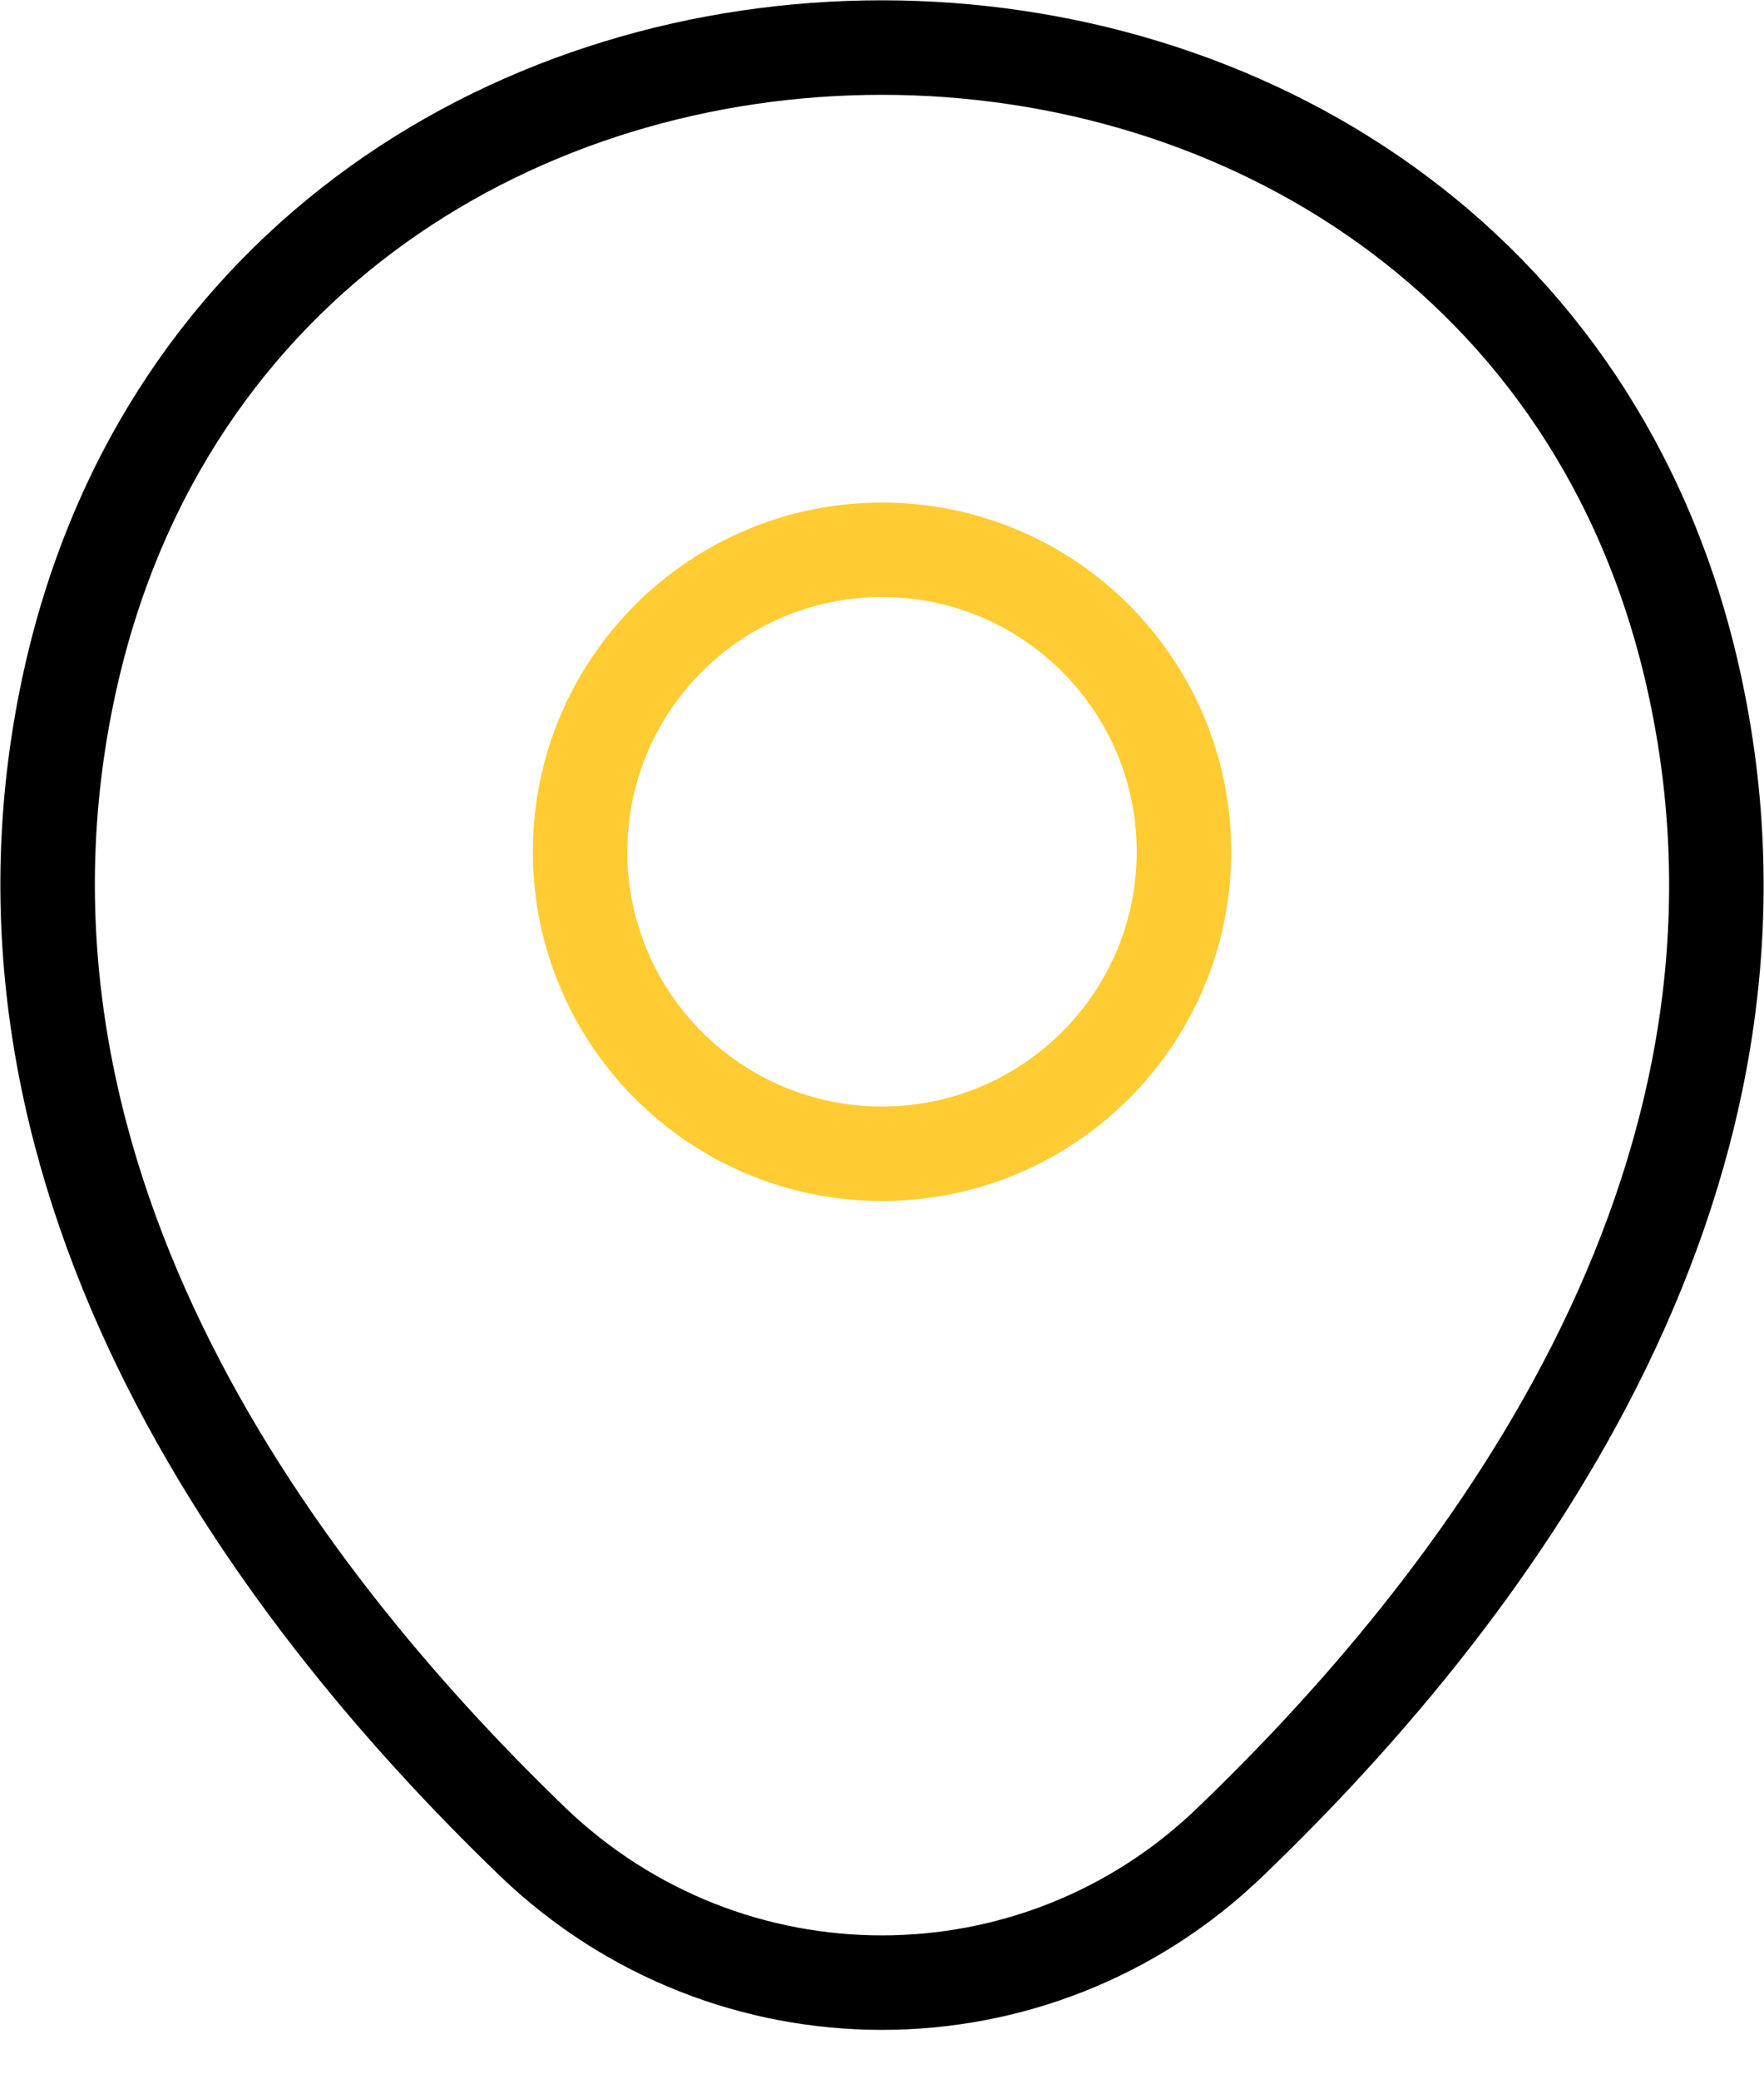 <svg width="28" height="33" viewBox="0 0 28 33" fill="none" xmlns="http://www.w3.org/2000/svg"><path d="M14 18.311C16.647 18.311 18.793 16.165 18.793 13.518C18.793 10.872 16.647 8.726 14 8.726C11.354 8.726 9.208 10.872 9.208 13.518C9.208 16.165 11.354 18.311 14 18.311Z" stroke="#FFCC33" stroke-width="1.5"/><path d="M1.129 10.723C4.154 -2.578 23.861 -2.563 26.871 10.739C28.638 18.541 23.784 25.146 19.529 29.231C16.442 32.211 11.558 32.211 8.455 29.231C4.216 25.146 -0.638 18.526 1.129 10.723Z" stroke="black" stroke-width="1.5"/></svg>